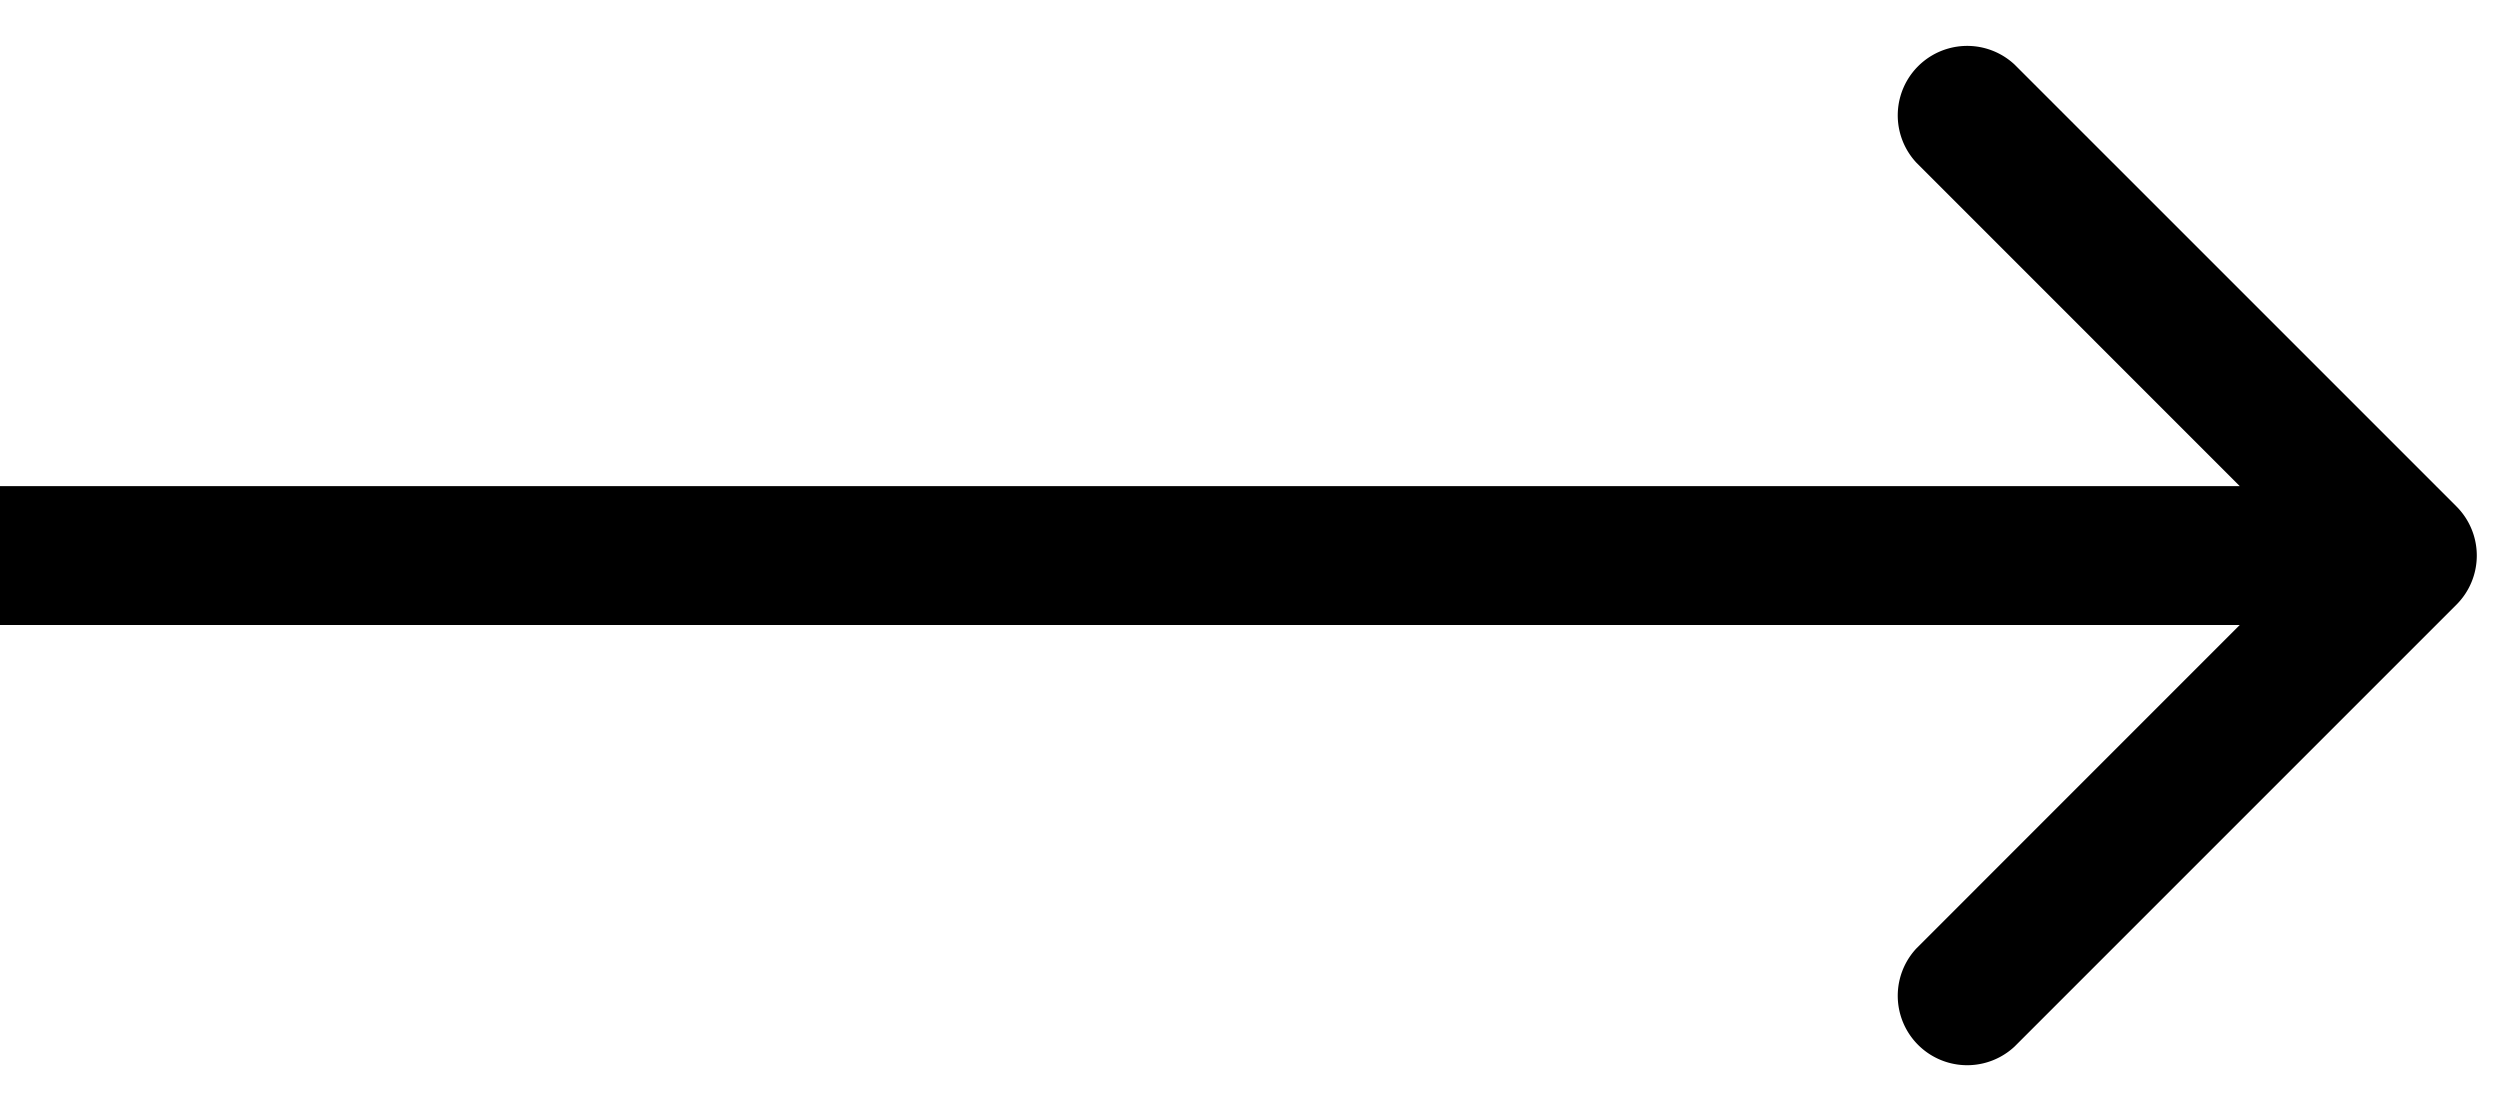 <svg width="27" height="12" fill="none" xmlns="http://www.w3.org/2000/svg"><path d="M26.53 6.53a.75.75 0 000-1.06L21.757.697a.75.75 0 00-1.06 1.06L24.939 6l-4.242 4.243a.75.75 0 001.06 1.06L26.53 6.53zM0 6.75h26v-1.5H0v1.5z" fill="#000"/></svg>
